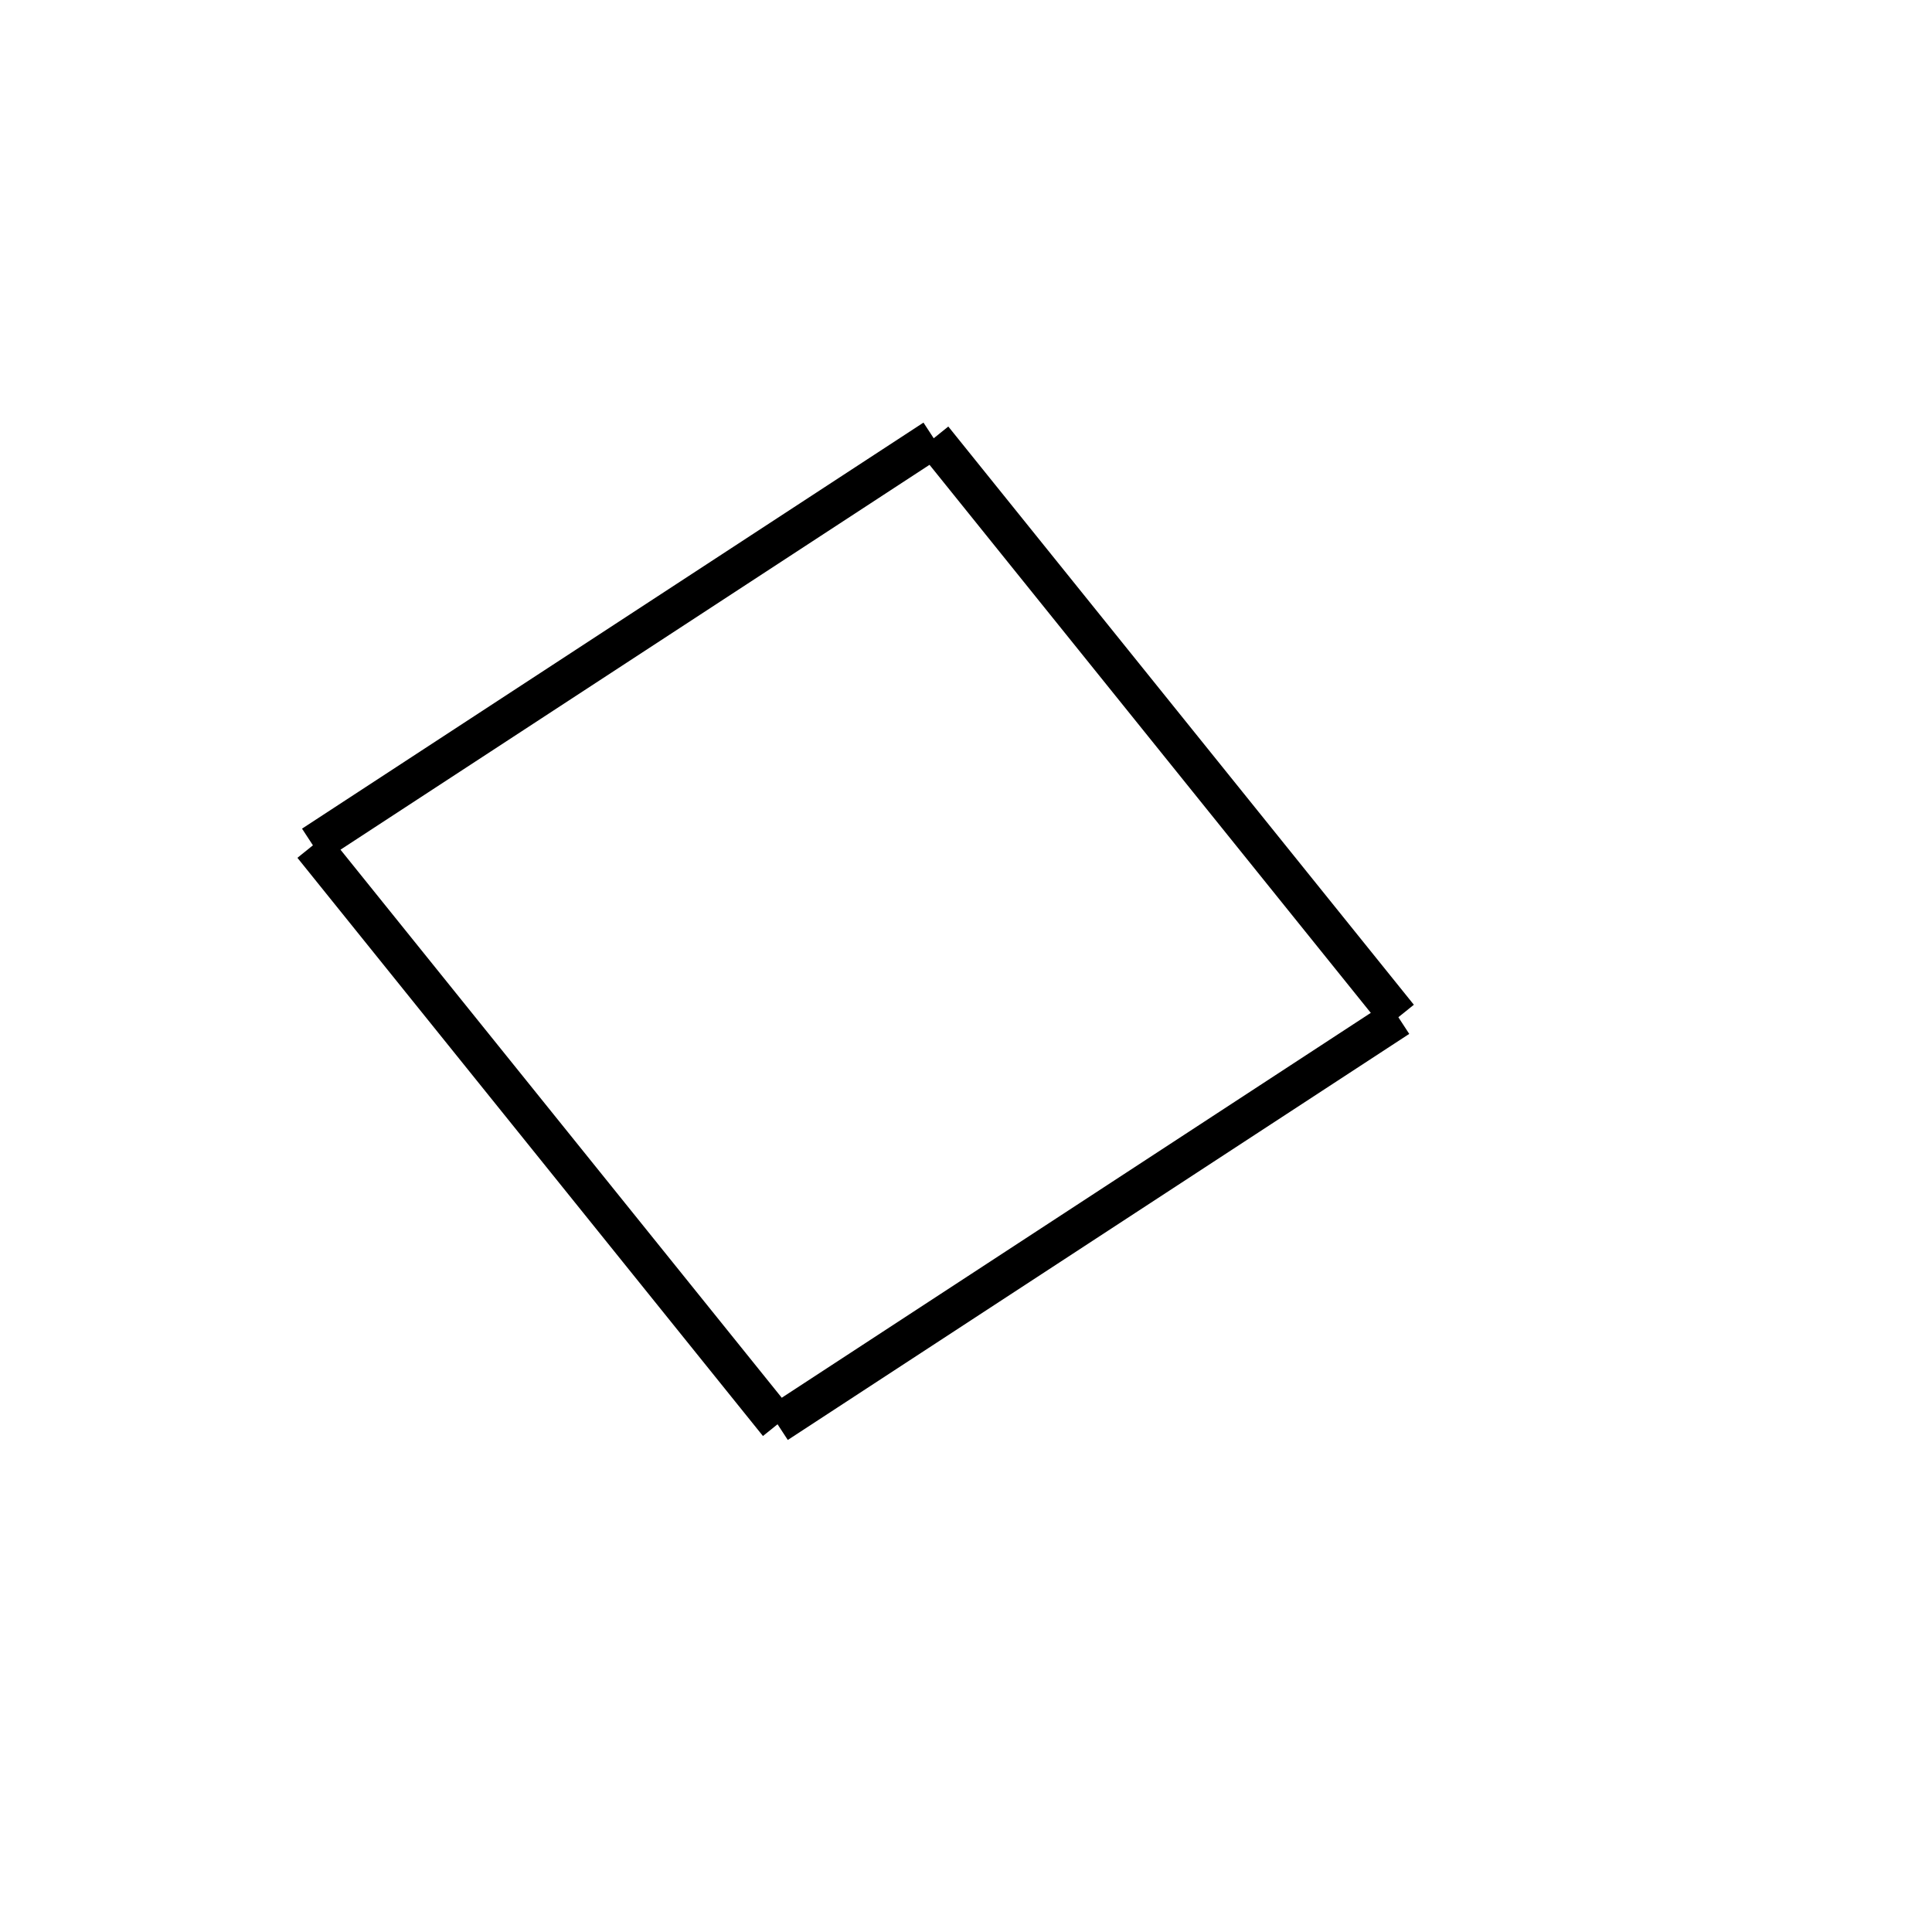 <!-- Este archivo es creado automaticamente por el generador de contenido del programa contornos version 1.1. Este elementos es el numero 716 de la serie 122 -->
<svg xmlns="http://www.w3.org/2000/svg" height="100" width="100">
<rect width="100%" height="100%" fill="#808080" stroke="none"/>
<rect stroke-width="5" stroke="#ffffff" fill="#ffffff" height="100" width="100" y="0" x="0"/>
<line x1="16.18" y1="43.728" x2="48.346" y2="22.711" stroke-width="2" stroke="black" />
<line x1="48.305" y1="22.704" x2="72.402" y2="52.633" stroke-width="2" stroke="black" />
<line x1="40.229" y1="73.695" x2="72.395" y2="52.677" stroke-width="2" stroke="black" />
<line x1="16.173" y1="43.773" x2="40.269" y2="73.701" stroke-width="2" stroke="black" />
</svg>
